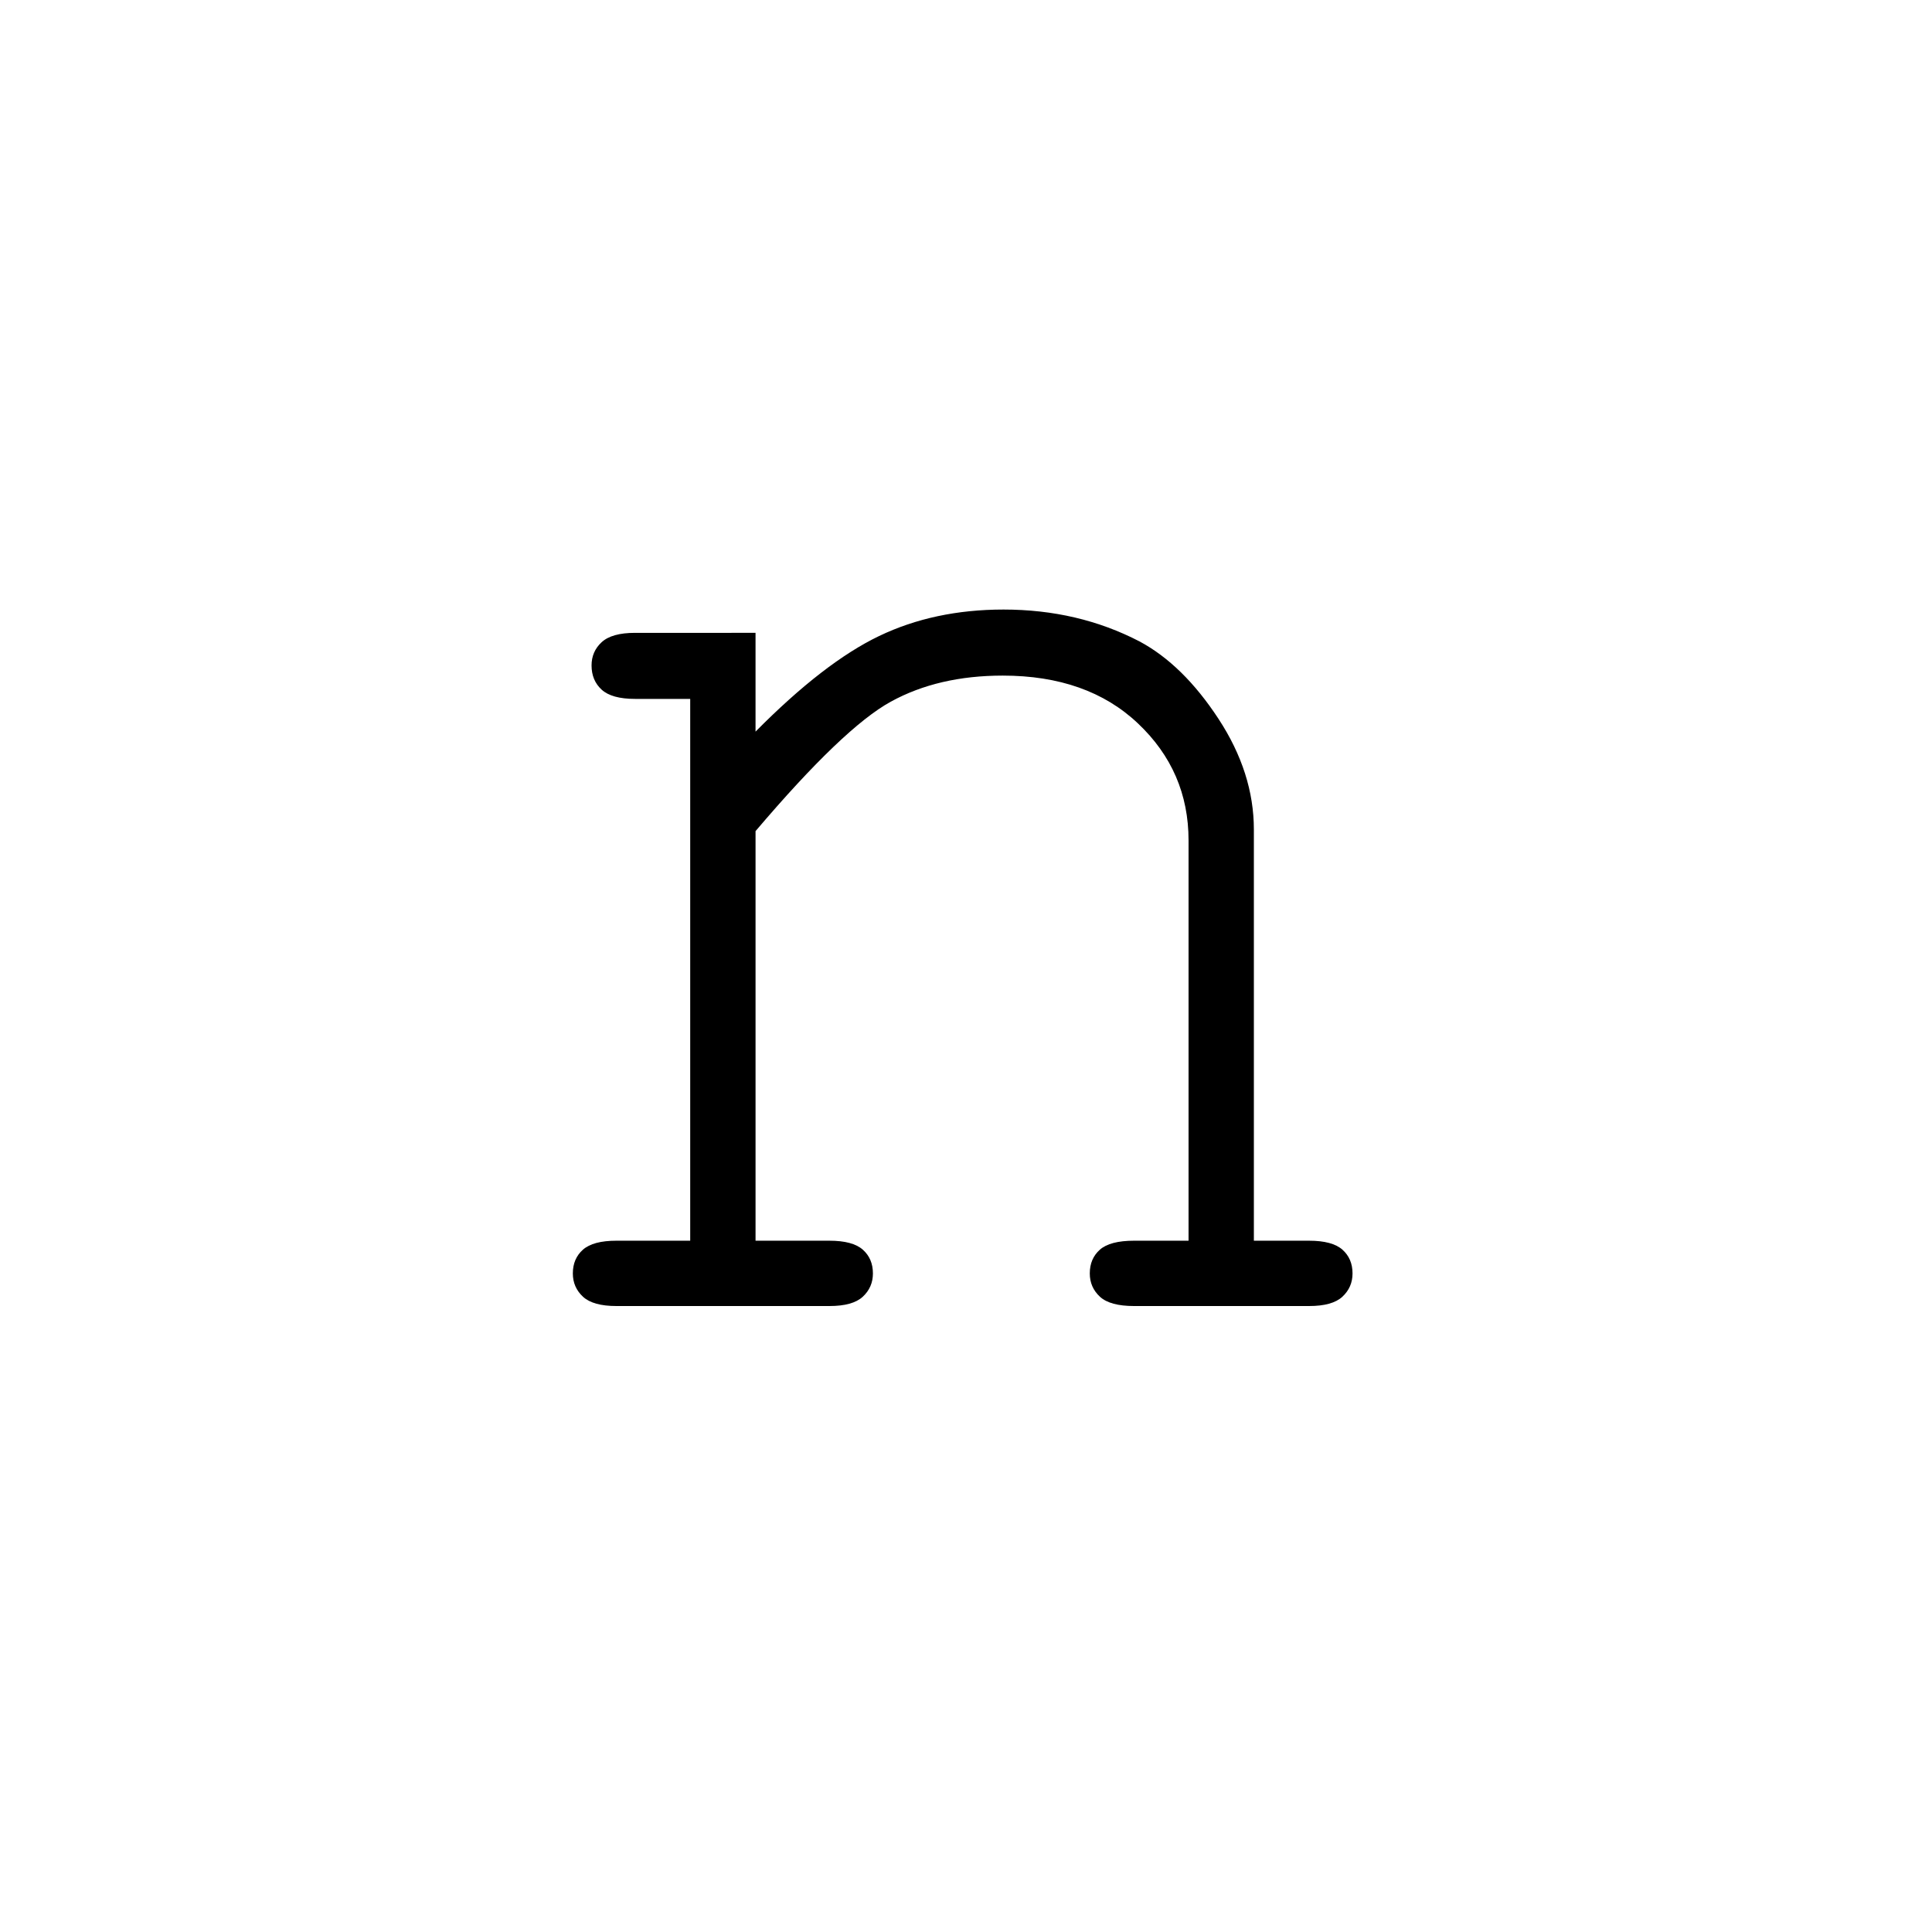 <?xml version="1.0" encoding="UTF-8"?><svg enable-background="new 0 0 250 250" height="250px" viewBox="0 0 250 250" width="250px" x="0px" xml:space="preserve" xmlns="http://www.w3.org/2000/svg" xmlns:xlink="http://www.w3.org/1999/xlink" y="0px"><defs><symbol id="d4bbc4cca" overflow="visible"><path d="M34.5-87.11v12.782c5.906-5.969 11.238-10.094 16-12.375 4.758-2.281 10.125-3.422 16.094-3.422 6.437 0 12.3 1.375 17.594 4.125 3.757 2.012 7.164 5.352 10.218 10.016 3.051 4.656 4.578 9.433 4.578 14.328v53.203h7.141c2.008 0 3.445.387 4.313 1.156.874.774 1.312 1.797 1.312 3.078 0 1.2-.438 2.203-1.313 3.016C109.57-.398 108.133 0 106.126 0h-22.64c-2.075 0-3.547-.398-4.422-1.203-.876-.813-1.313-1.817-1.313-3.016 0-1.281.438-2.304 1.313-3.078.874-.77 2.347-1.156 4.421-1.156h7.047V-60.25c0-5.969-2.183-11.016-6.547-15.14-4.355-4.126-10.187-6.188-17.5-6.188-5.562 0-10.39 1.125-14.484 3.375-4.086 2.242-9.918 7.824-17.5 16.75v53h9.563c2.007 0 3.445.387 4.312 1.156.875.774 1.313 1.797 1.313 3.078 0 1.2-.438 2.203-1.313 3.016C47.508-.398 46.07 0 44.062 0H16.5c-2.012 0-3.453-.398-4.328-1.203-.875-.813-1.313-1.817-1.313-3.016 0-1.281.438-2.304 1.313-3.078.875-.77 2.316-1.156 4.328-1.156h9.547v-70.11h-7.14c-2.012 0-3.454-.398-4.329-1.203-.867-.8-1.297-1.843-1.297-3.125 0-1.195.43-2.195 1.297-3 .875-.812 2.317-1.218 4.328-1.218zm0 0"/></symbol></defs><use x="63.266" xlink:href="#d4bbc4cca" y="169"/></svg>